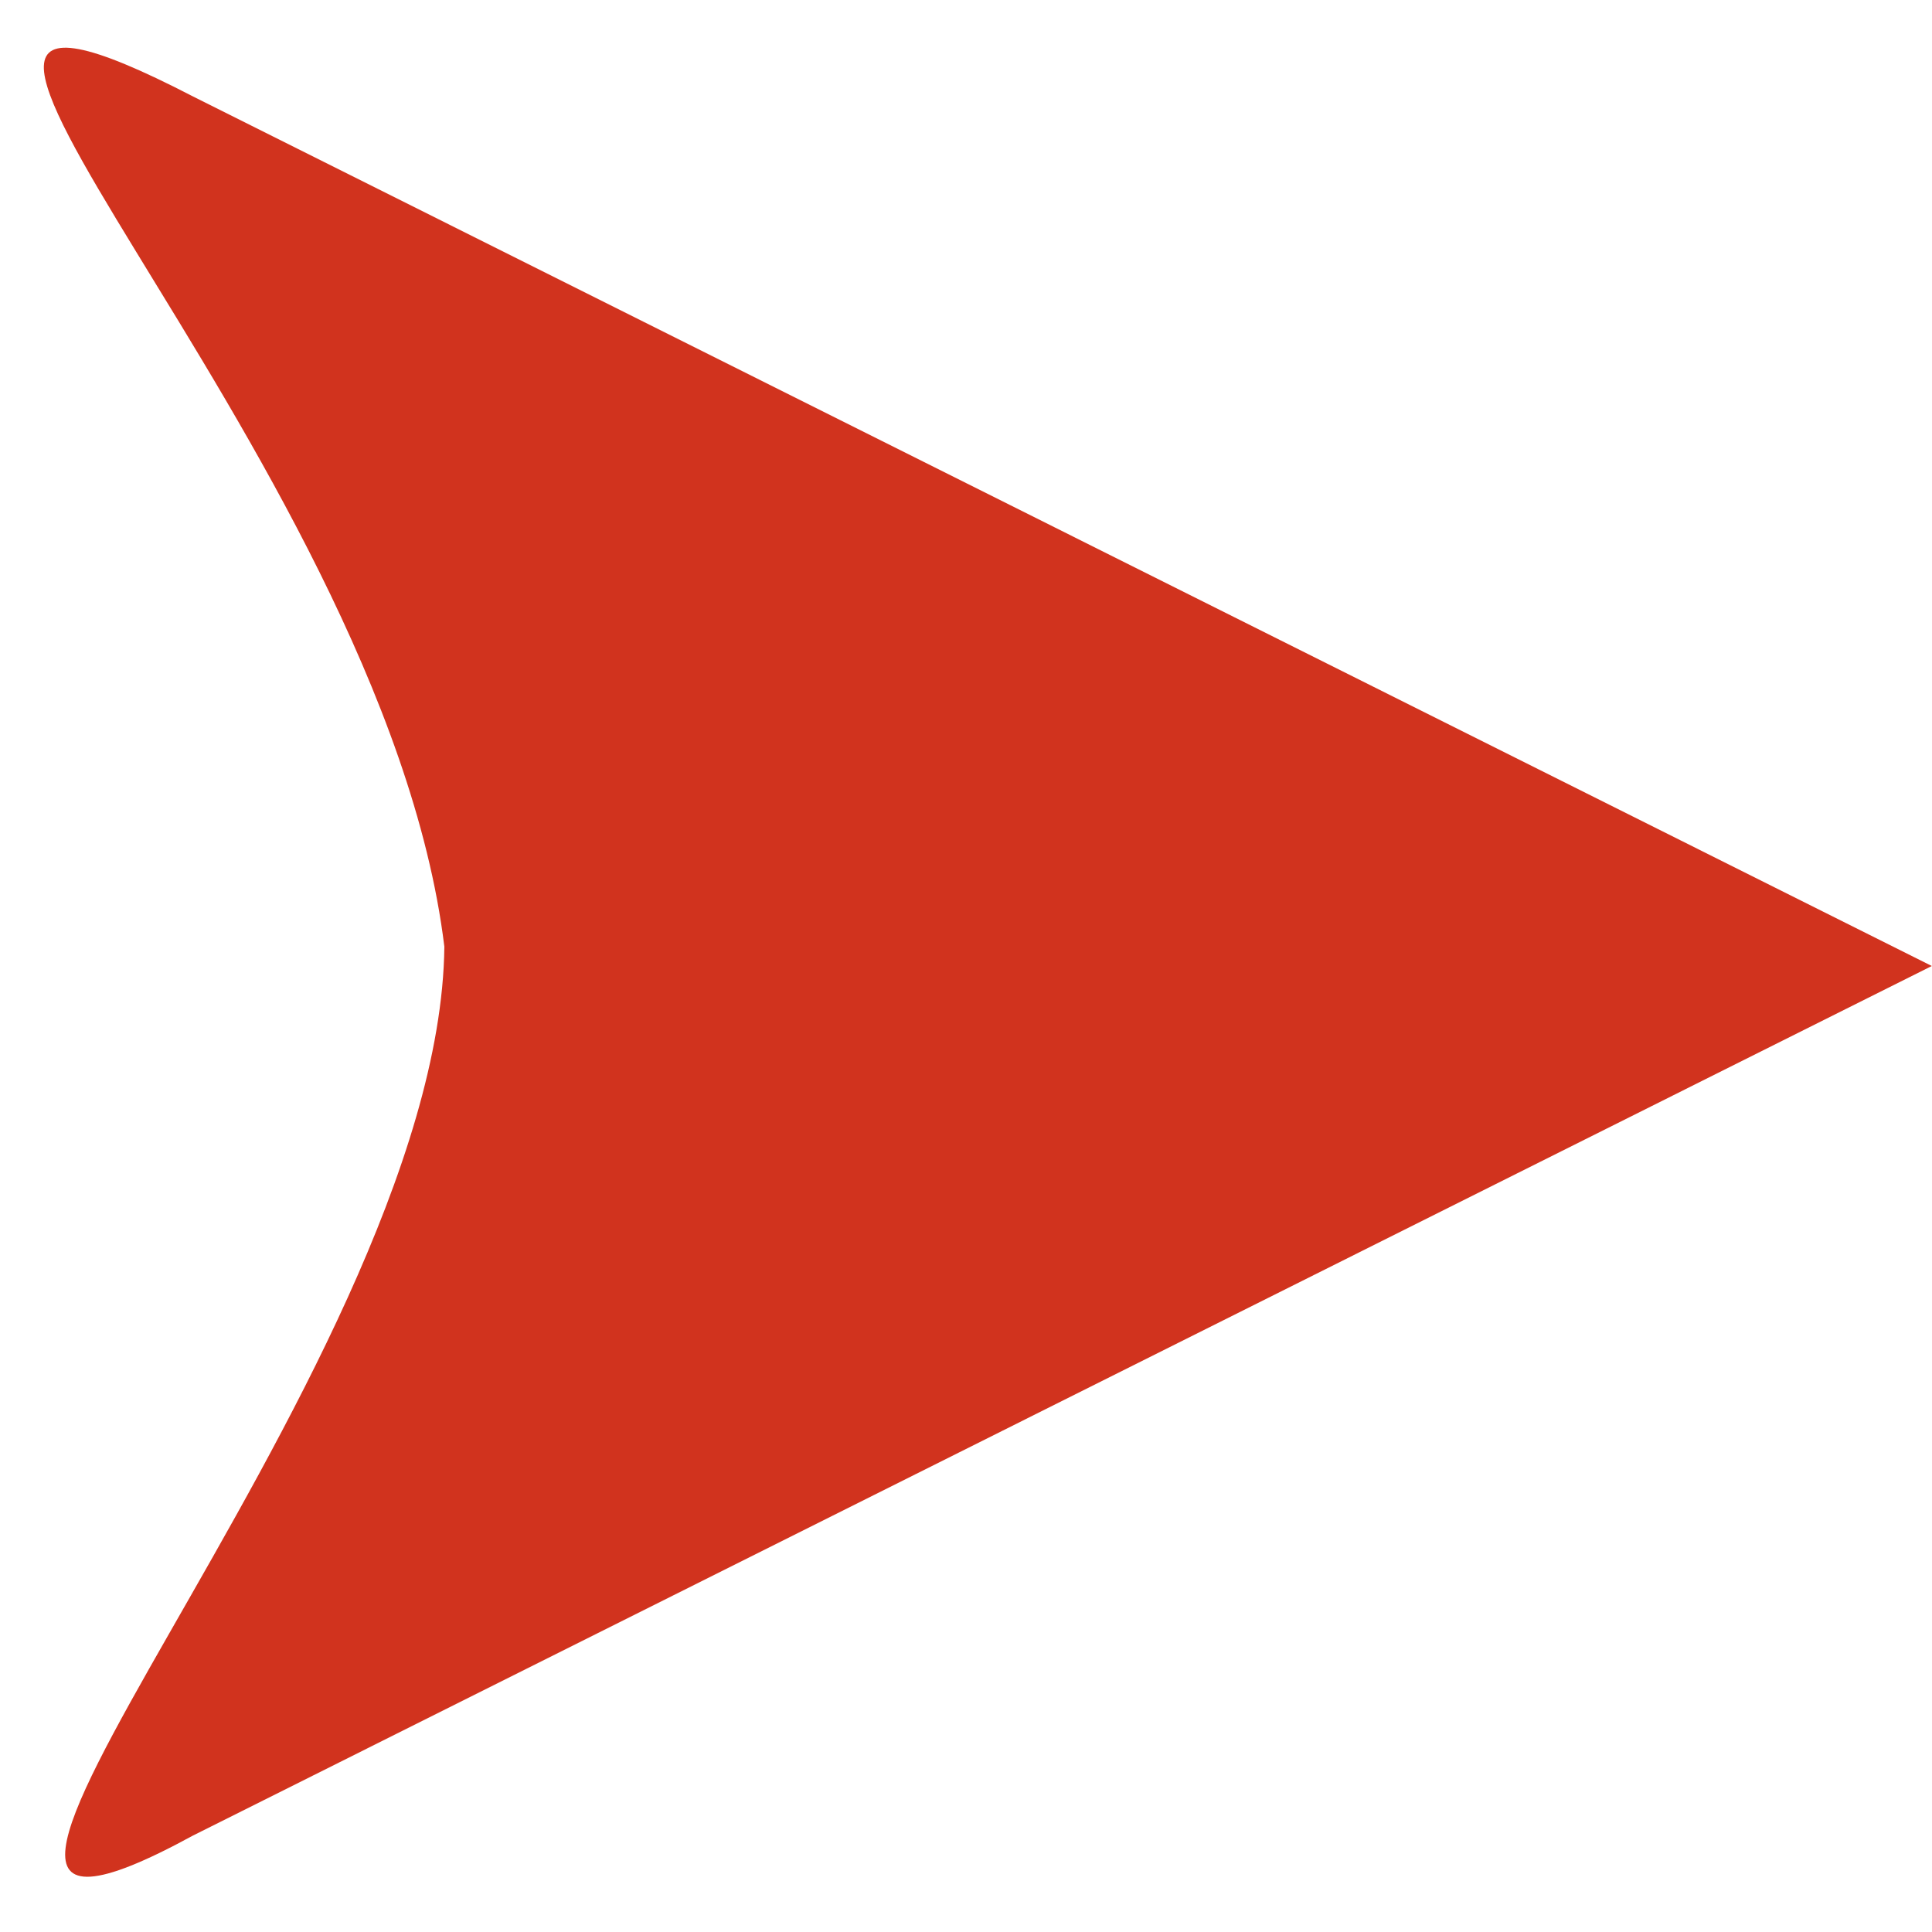<svg xmlns="http://www.w3.org/2000/svg" width="100" height="100" viewBox="0 0 100 100"><path style="fill: #d1331e;" d="M99.99,50l-90,45.007C-10.377,106.118,22.751,71.311,23,49,19.837,23.123-12.075-6.426,9.993,4.994Z"/></svg>